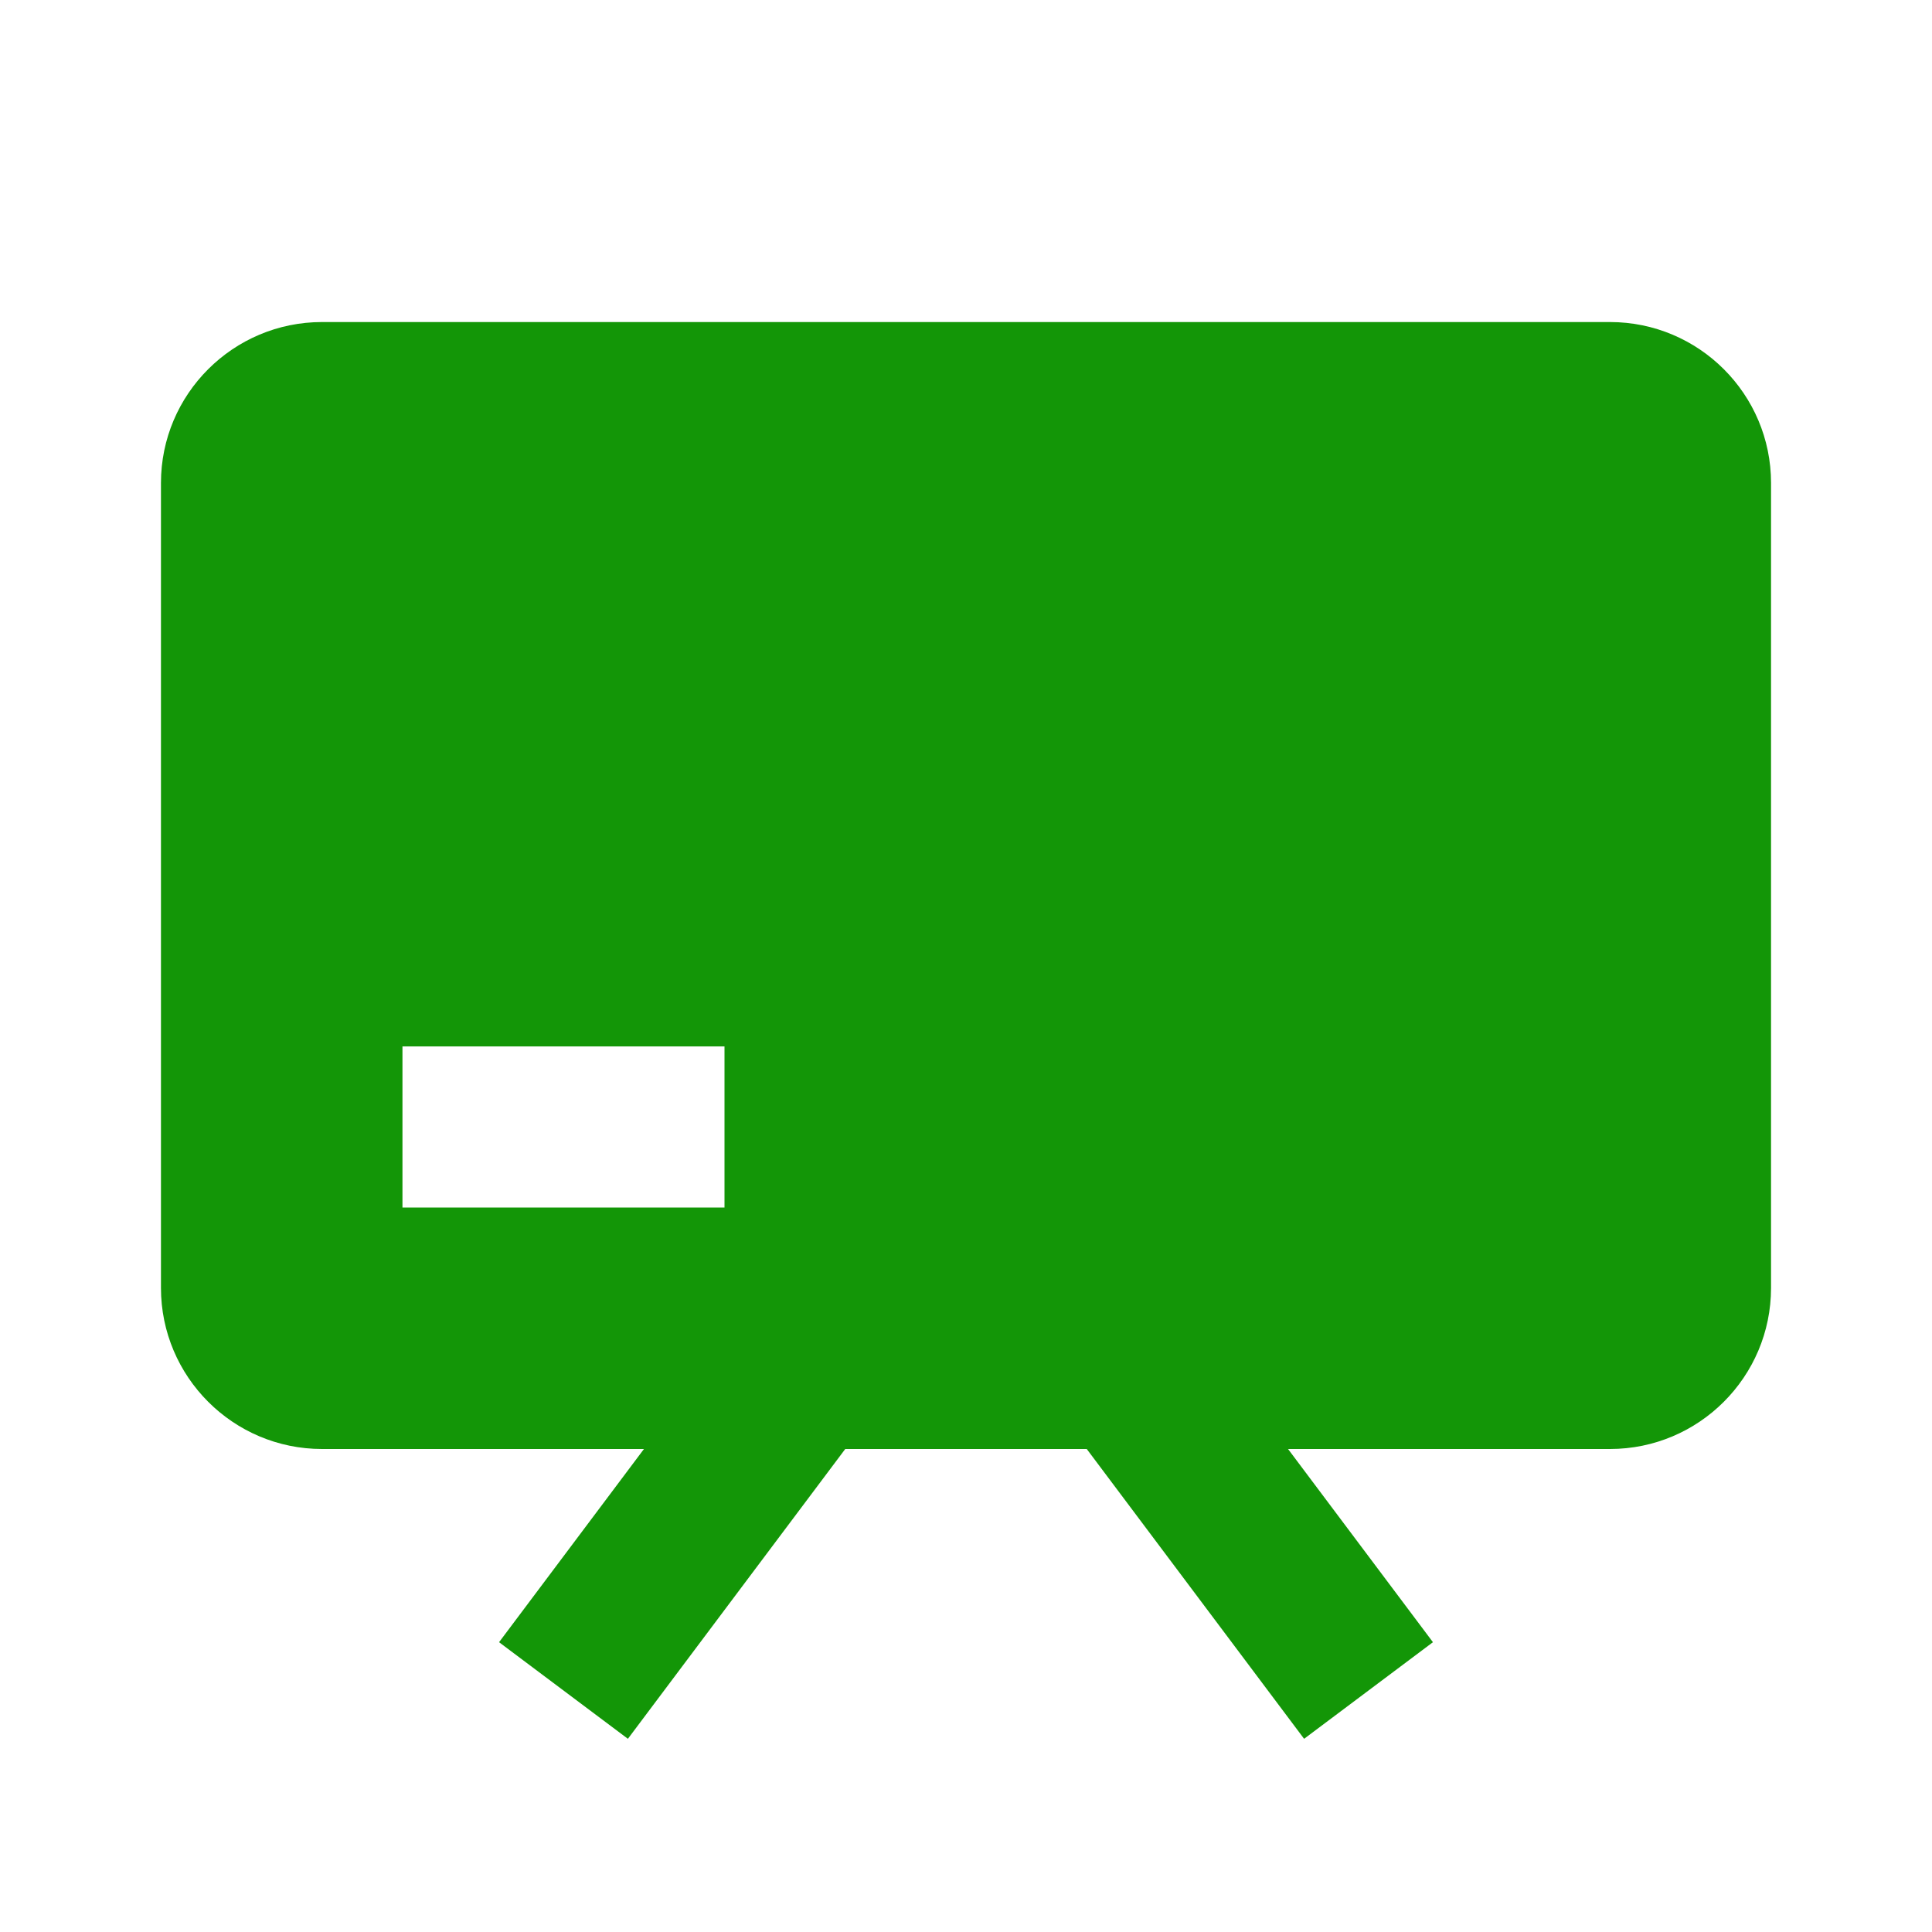 <svg width="16" height="16" viewBox="0 0 16 16" fill="none" xmlns="http://www.w3.org/2000/svg">
<path d="M13.333 2.667H2.667C1.931 2.667 1.333 3.264 1.333 4V10.666C1.333 11.402 1.931 12 2.667 12H5.333L4.133 13.6L5.2 14.4L7 12H9L10.8 14.4L11.867 13.6L10.667 12H13.333C14.069 12 14.667 11.402 14.667 10.666V4C14.667 3.264 14.069 2.667 13.333 2.667ZM3.333 8.666H6V10H3.333V8.666Z" fill="#139607"/>
</svg>
